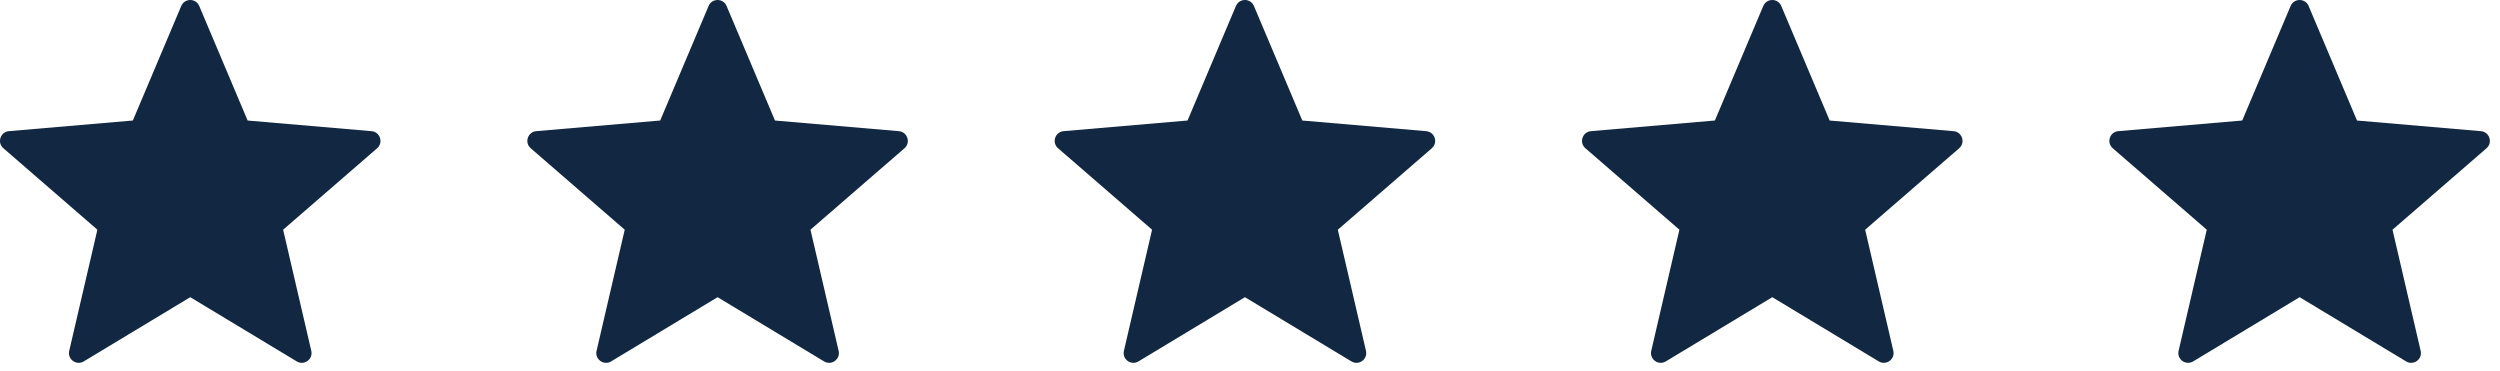 <svg width="128" height="19" viewBox="0 0 128 19" fill="none" xmlns="http://www.w3.org/2000/svg">
<path d="M10.201 0.306L12.679 6.171L19.023 6.716C19.463 6.754 19.642 7.303 19.308 7.592L14.496 11.761L15.938 17.963C16.038 18.394 15.571 18.733 15.193 18.504L9.741 15.216L4.289 18.504C3.91 18.732 3.444 18.393 3.544 17.963L4.986 11.761L0.173 7.591C-0.161 7.302 0.017 6.753 0.458 6.715L6.802 6.17L9.28 0.306C9.452 -0.102 10.029 -0.102 10.201 0.306Z" fill="#122842"/>
<path d="M37.201 0.306L39.679 6.171L46.023 6.716C46.463 6.754 46.642 7.303 46.308 7.592L41.496 11.761L42.938 17.963C43.038 18.394 42.571 18.733 42.193 18.504L36.741 15.216L31.289 18.504C30.91 18.732 30.444 18.393 30.544 17.963L31.986 11.761L27.173 7.591C26.839 7.302 27.017 6.753 27.458 6.715L33.802 6.17L36.28 0.306C36.452 -0.102 37.029 -0.102 37.201 0.306Z" fill="#122842"/>
<path d="M64.201 0.306L66.679 6.171L73.023 6.716C73.463 6.754 73.642 7.303 73.308 7.592L68.496 11.761L69.938 17.963C70.038 18.394 69.571 18.733 69.193 18.504L63.741 15.216L58.289 18.504C57.91 18.732 57.444 18.393 57.544 17.963L58.986 11.761L54.173 7.591C53.839 7.302 54.017 6.753 54.458 6.715L60.802 6.17L63.28 0.306C63.452 -0.102 64.029 -0.102 64.201 0.306Z" fill="#122842"/>
<path d="M91.201 0.306L93.679 6.171L100.023 6.716C100.463 6.754 100.642 7.303 100.308 7.592L95.496 11.761L96.938 17.963C97.038 18.394 96.571 18.733 96.193 18.504L90.741 15.216L85.289 18.504C84.91 18.732 84.444 18.393 84.544 17.963L85.986 11.761L81.173 7.591C80.839 7.302 81.017 6.753 81.458 6.715L87.802 6.17L90.28 0.306C90.452 -0.102 91.029 -0.102 91.201 0.306Z" fill="#122842"/>
<path d="M118.201 0.306L120.679 6.171L127.023 6.716C127.463 6.754 127.642 7.303 127.308 7.592L122.496 11.761L123.938 17.963C124.038 18.394 123.571 18.733 123.193 18.504L117.741 15.216L112.289 18.504C111.91 18.732 111.444 18.393 111.544 17.963L112.986 11.761L108.173 7.591C107.839 7.302 108.017 6.753 108.458 6.715L114.802 6.17L117.28 0.306C117.452 -0.102 118.029 -0.102 118.201 0.306Z" fill="#122842"/>
</svg>
